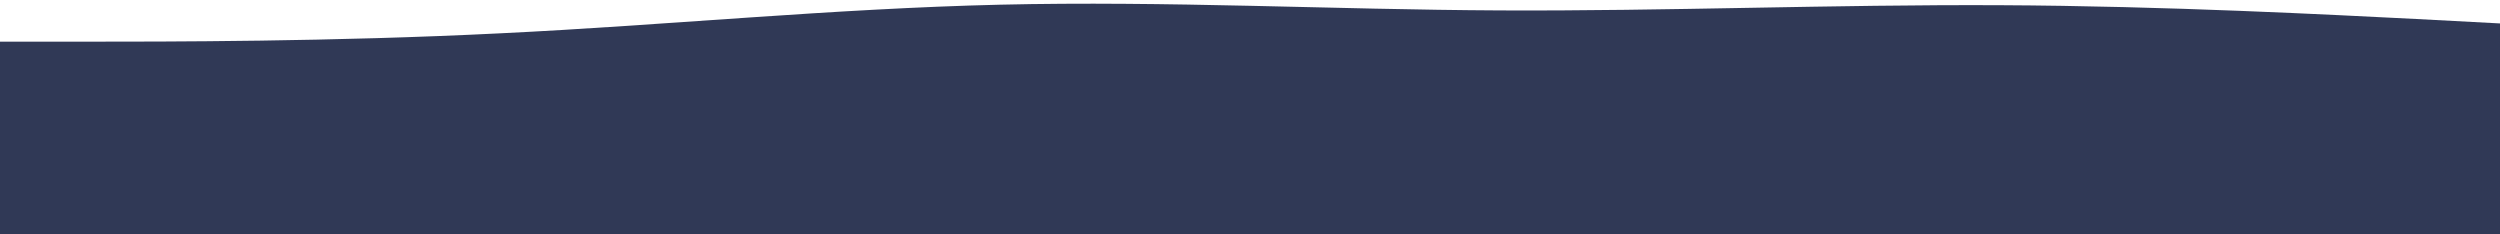 <?xml version="1.0" encoding="UTF-8" standalone="no"?><!DOCTYPE svg PUBLIC "-//W3C//DTD SVG 1.1//EN" "http://www.w3.org/Graphics/SVG/1.1/DTD/svg11.dtd"><svg width="100%" height="100%" viewBox="0 0 160 15" version="1.1" xmlns="http://www.w3.org/2000/svg" xmlns:xlink="http://www.w3.org/1999/xlink" xml:space="preserve" xmlns:serif="http://www.serif.com/" style="fill-rule:evenodd;clip-rule:evenodd;stroke-linejoin:round;stroke-miterlimit:2;"><path d="M0,2.667l5.333,-0c5.334,-0 16,-0 26.667,-0.534c10.667,-0.516 21.333,-1.583 32,-1.833c10.667,-0.25 21.333,0.317 32,0.367c10.667,0.05 21.333,-0.384 32,-0.334c10.667,0.05 21.333,0.617 26.667,0.884l5.333,0.283l0,13.667l-160,-0l0,-12.5Z" style="fill:#303956;fill-rule:nonzero;"/></svg>